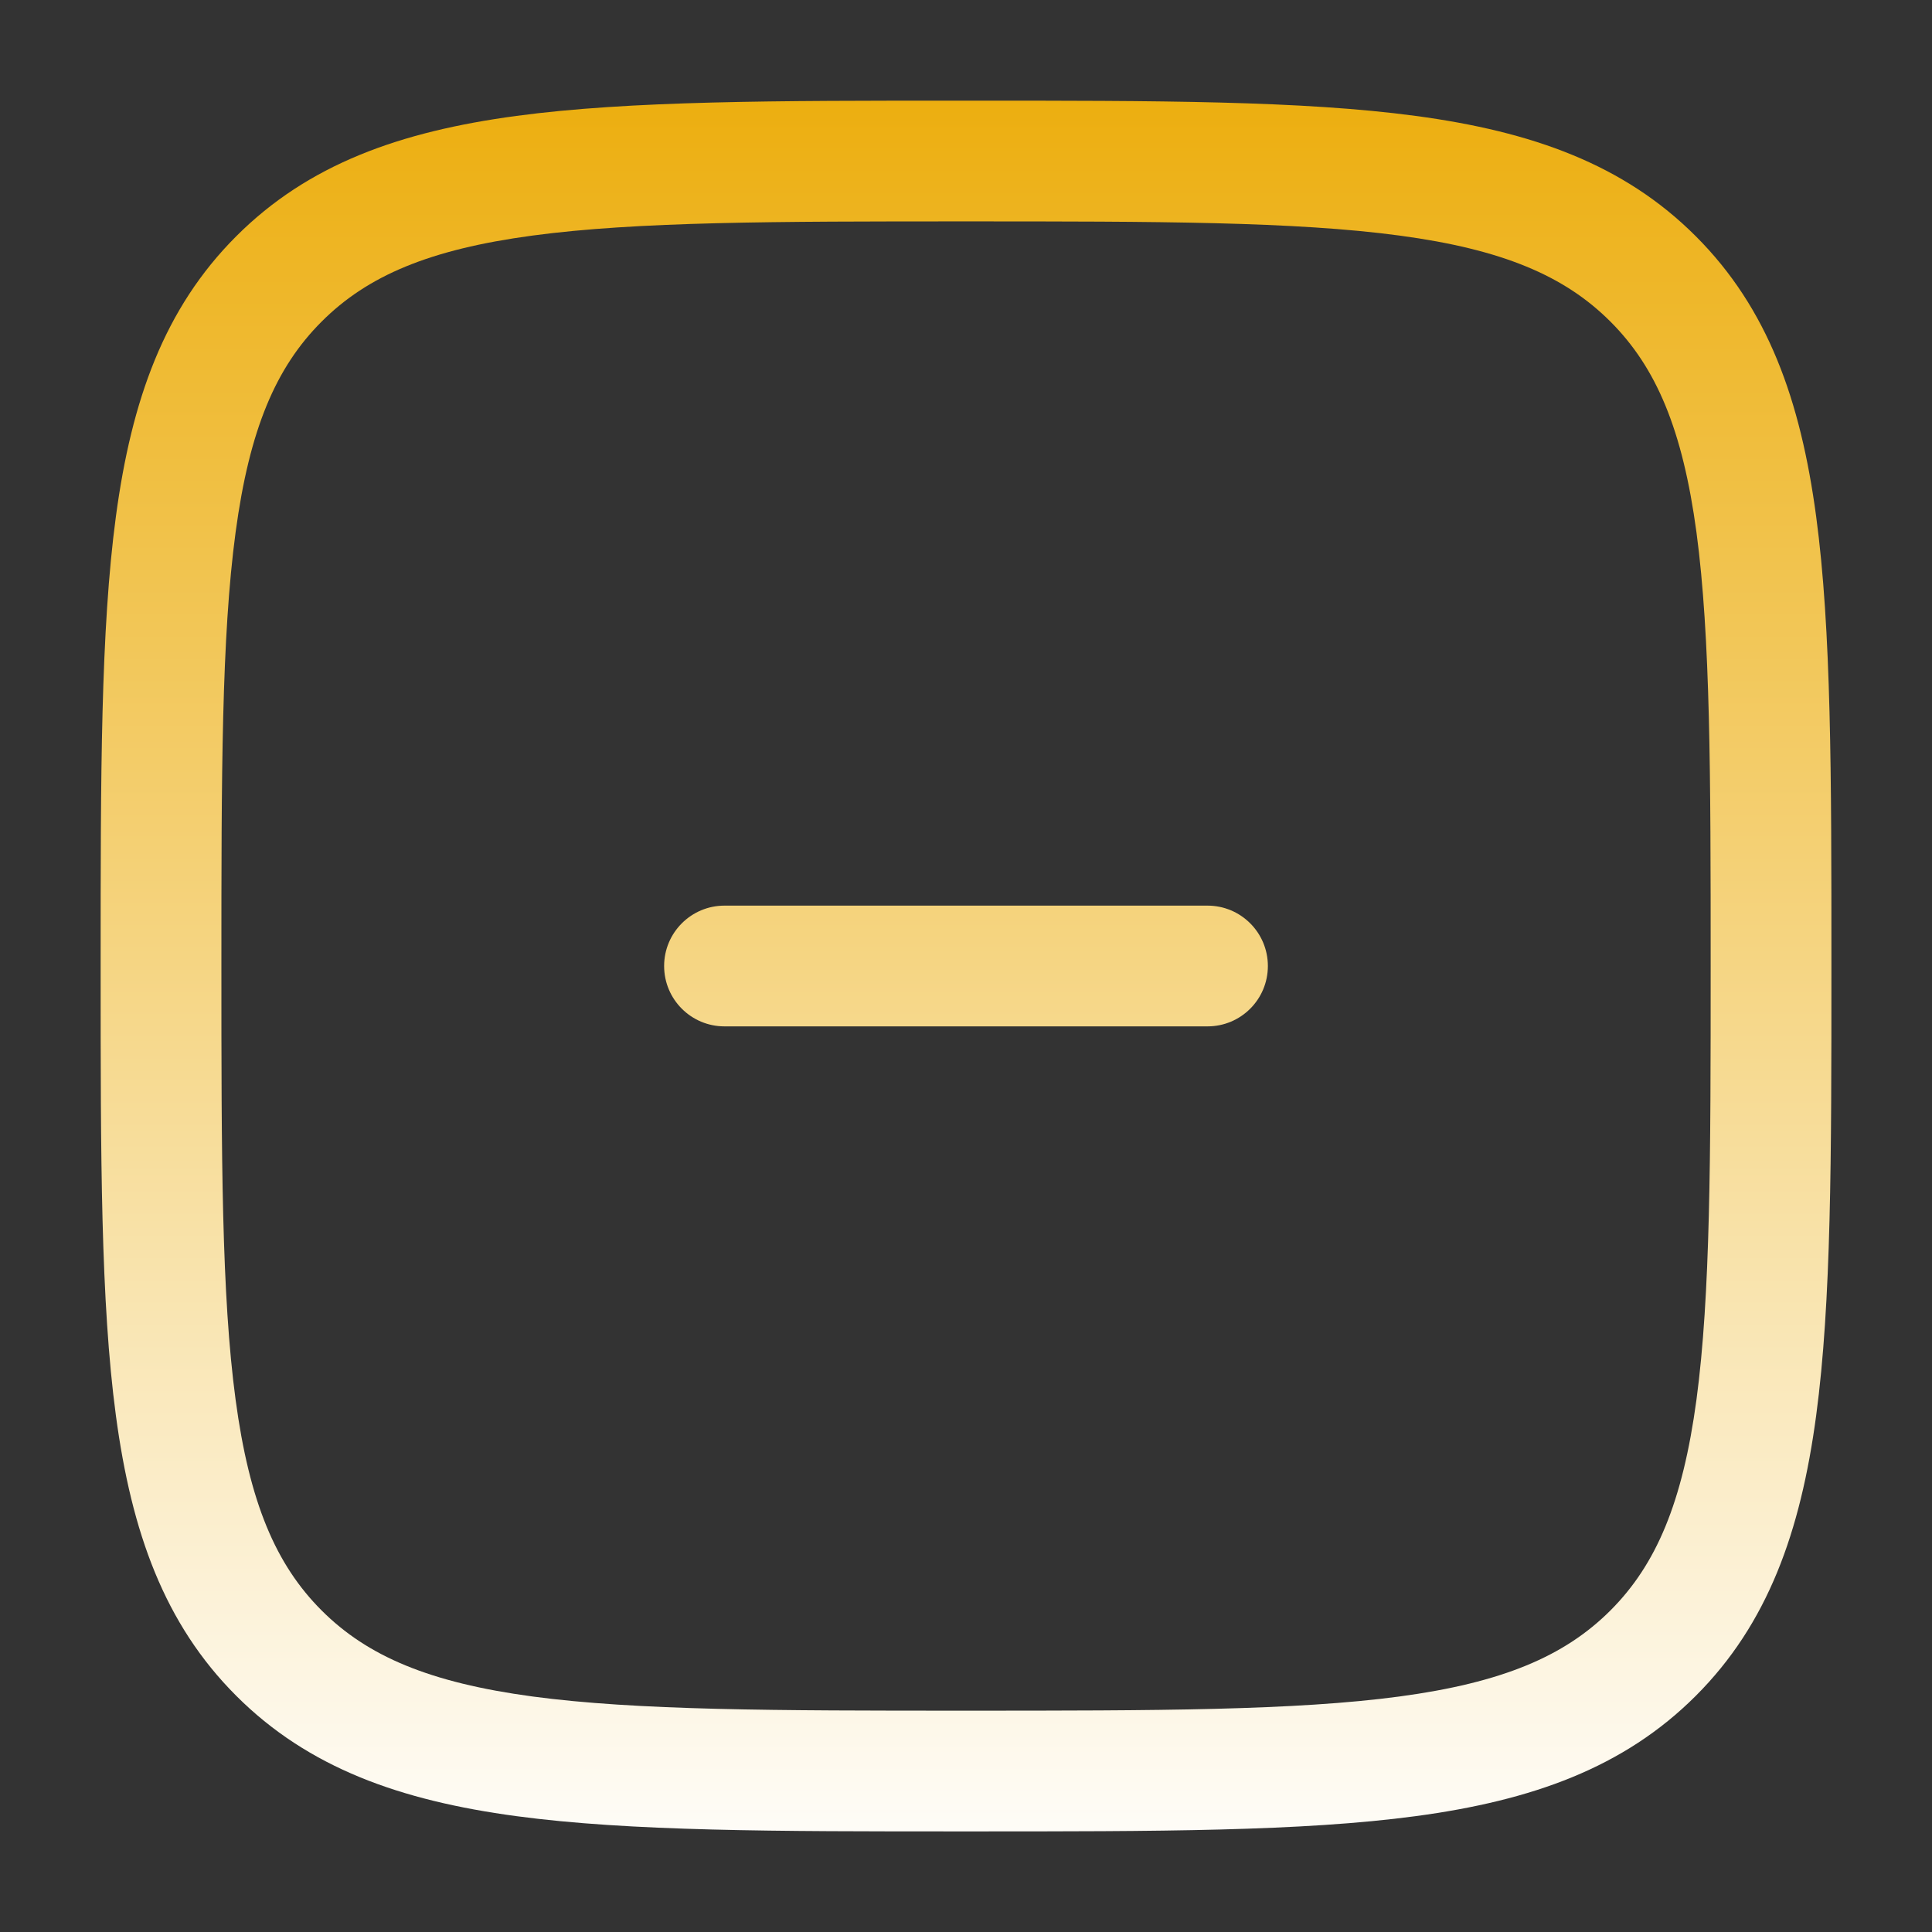 <svg width="32" height="32" viewBox="0 0 32 32" fill="none" xmlns="http://www.w3.org/2000/svg">
<rect x="0" y="0" width="32" height="32" fill="#333333" stroke="none"/>
<g id="Outline / Essentional, UI / Minus Square">
<g id="Vector">
<path d="M20 17C20.553 17 21 16.553 21 16C21 15.448 20.553 15 20 15H12C11.448 15 11 15.448 11 16C11 16.553 11.448 17 12 17H20Z" fill="url(#paint0_linear_52_181)"/>
<path fill-rule="evenodd" clip-rule="evenodd" d="M16.077 1.667H15.924C12.846 1.667 10.434 1.667 8.552 1.92C6.626 2.179 5.106 2.719 3.913 3.913C2.719 5.106 2.179 6.626 1.92 8.552C1.667 10.434 1.667 12.846 1.667 15.924V16.077C1.667 19.155 1.667 21.567 1.92 23.449C2.179 25.375 2.719 26.895 3.913 28.088C5.106 29.281 6.626 29.822 8.552 30.081C10.434 30.334 12.846 30.334 15.924 30.334H16.077C19.155 30.334 21.567 30.334 23.449 30.081C25.375 29.822 26.895 29.281 28.088 28.088C29.281 26.895 29.822 25.375 30.081 23.449C30.334 21.567 30.334 19.155 30.334 16.077V15.924C30.334 12.846 30.334 10.434 30.081 8.552C29.822 6.626 29.281 5.106 28.088 3.913C26.895 2.719 25.375 2.179 23.449 1.92C21.567 1.667 19.155 1.667 16.077 1.667ZM5.327 5.327C6.086 4.567 7.114 4.131 8.818 3.902C10.552 3.669 12.829 3.667 16 3.667C19.171 3.667 21.449 3.669 23.182 3.902C24.887 4.131 25.914 4.567 26.674 5.327C27.433 6.086 27.869 7.114 28.099 8.818C28.331 10.552 28.334 12.829 28.334 16C28.334 19.171 28.331 21.449 28.099 23.182C27.869 24.887 27.433 25.914 26.674 26.674C25.914 27.433 24.887 27.869 23.182 28.099C21.449 28.331 19.171 28.334 16 28.334C12.829 28.334 10.552 28.331 8.818 28.099C7.114 27.869 6.086 27.433 5.327 26.674C4.567 25.914 4.131 24.887 3.902 23.182C3.669 21.449 3.667 19.171 3.667 16C3.667 12.829 3.669 10.552 3.902 8.818C4.131 7.114 4.567 6.086 5.327 5.327Z" fill="url(#paint1_linear_52_181)"/>
</g>
</g>
<defs>
<linearGradient id="paint0_linear_52_181" x1="16" y1="-0.299" x2="16" y2="31.317" gradientUnits="userSpaceOnUse">
<stop stop-color="#EBA900"/>
<stop offset="1" stop-color="white"/>
</linearGradient>
<linearGradient id="paint1_linear_52_181" x1="16" y1="-0.299" x2="16" y2="31.317" gradientUnits="userSpaceOnUse">
<stop stop-color="#EBA900"/>
<stop offset="1" stop-color="white"/>
</linearGradient>
</defs>
</svg>
